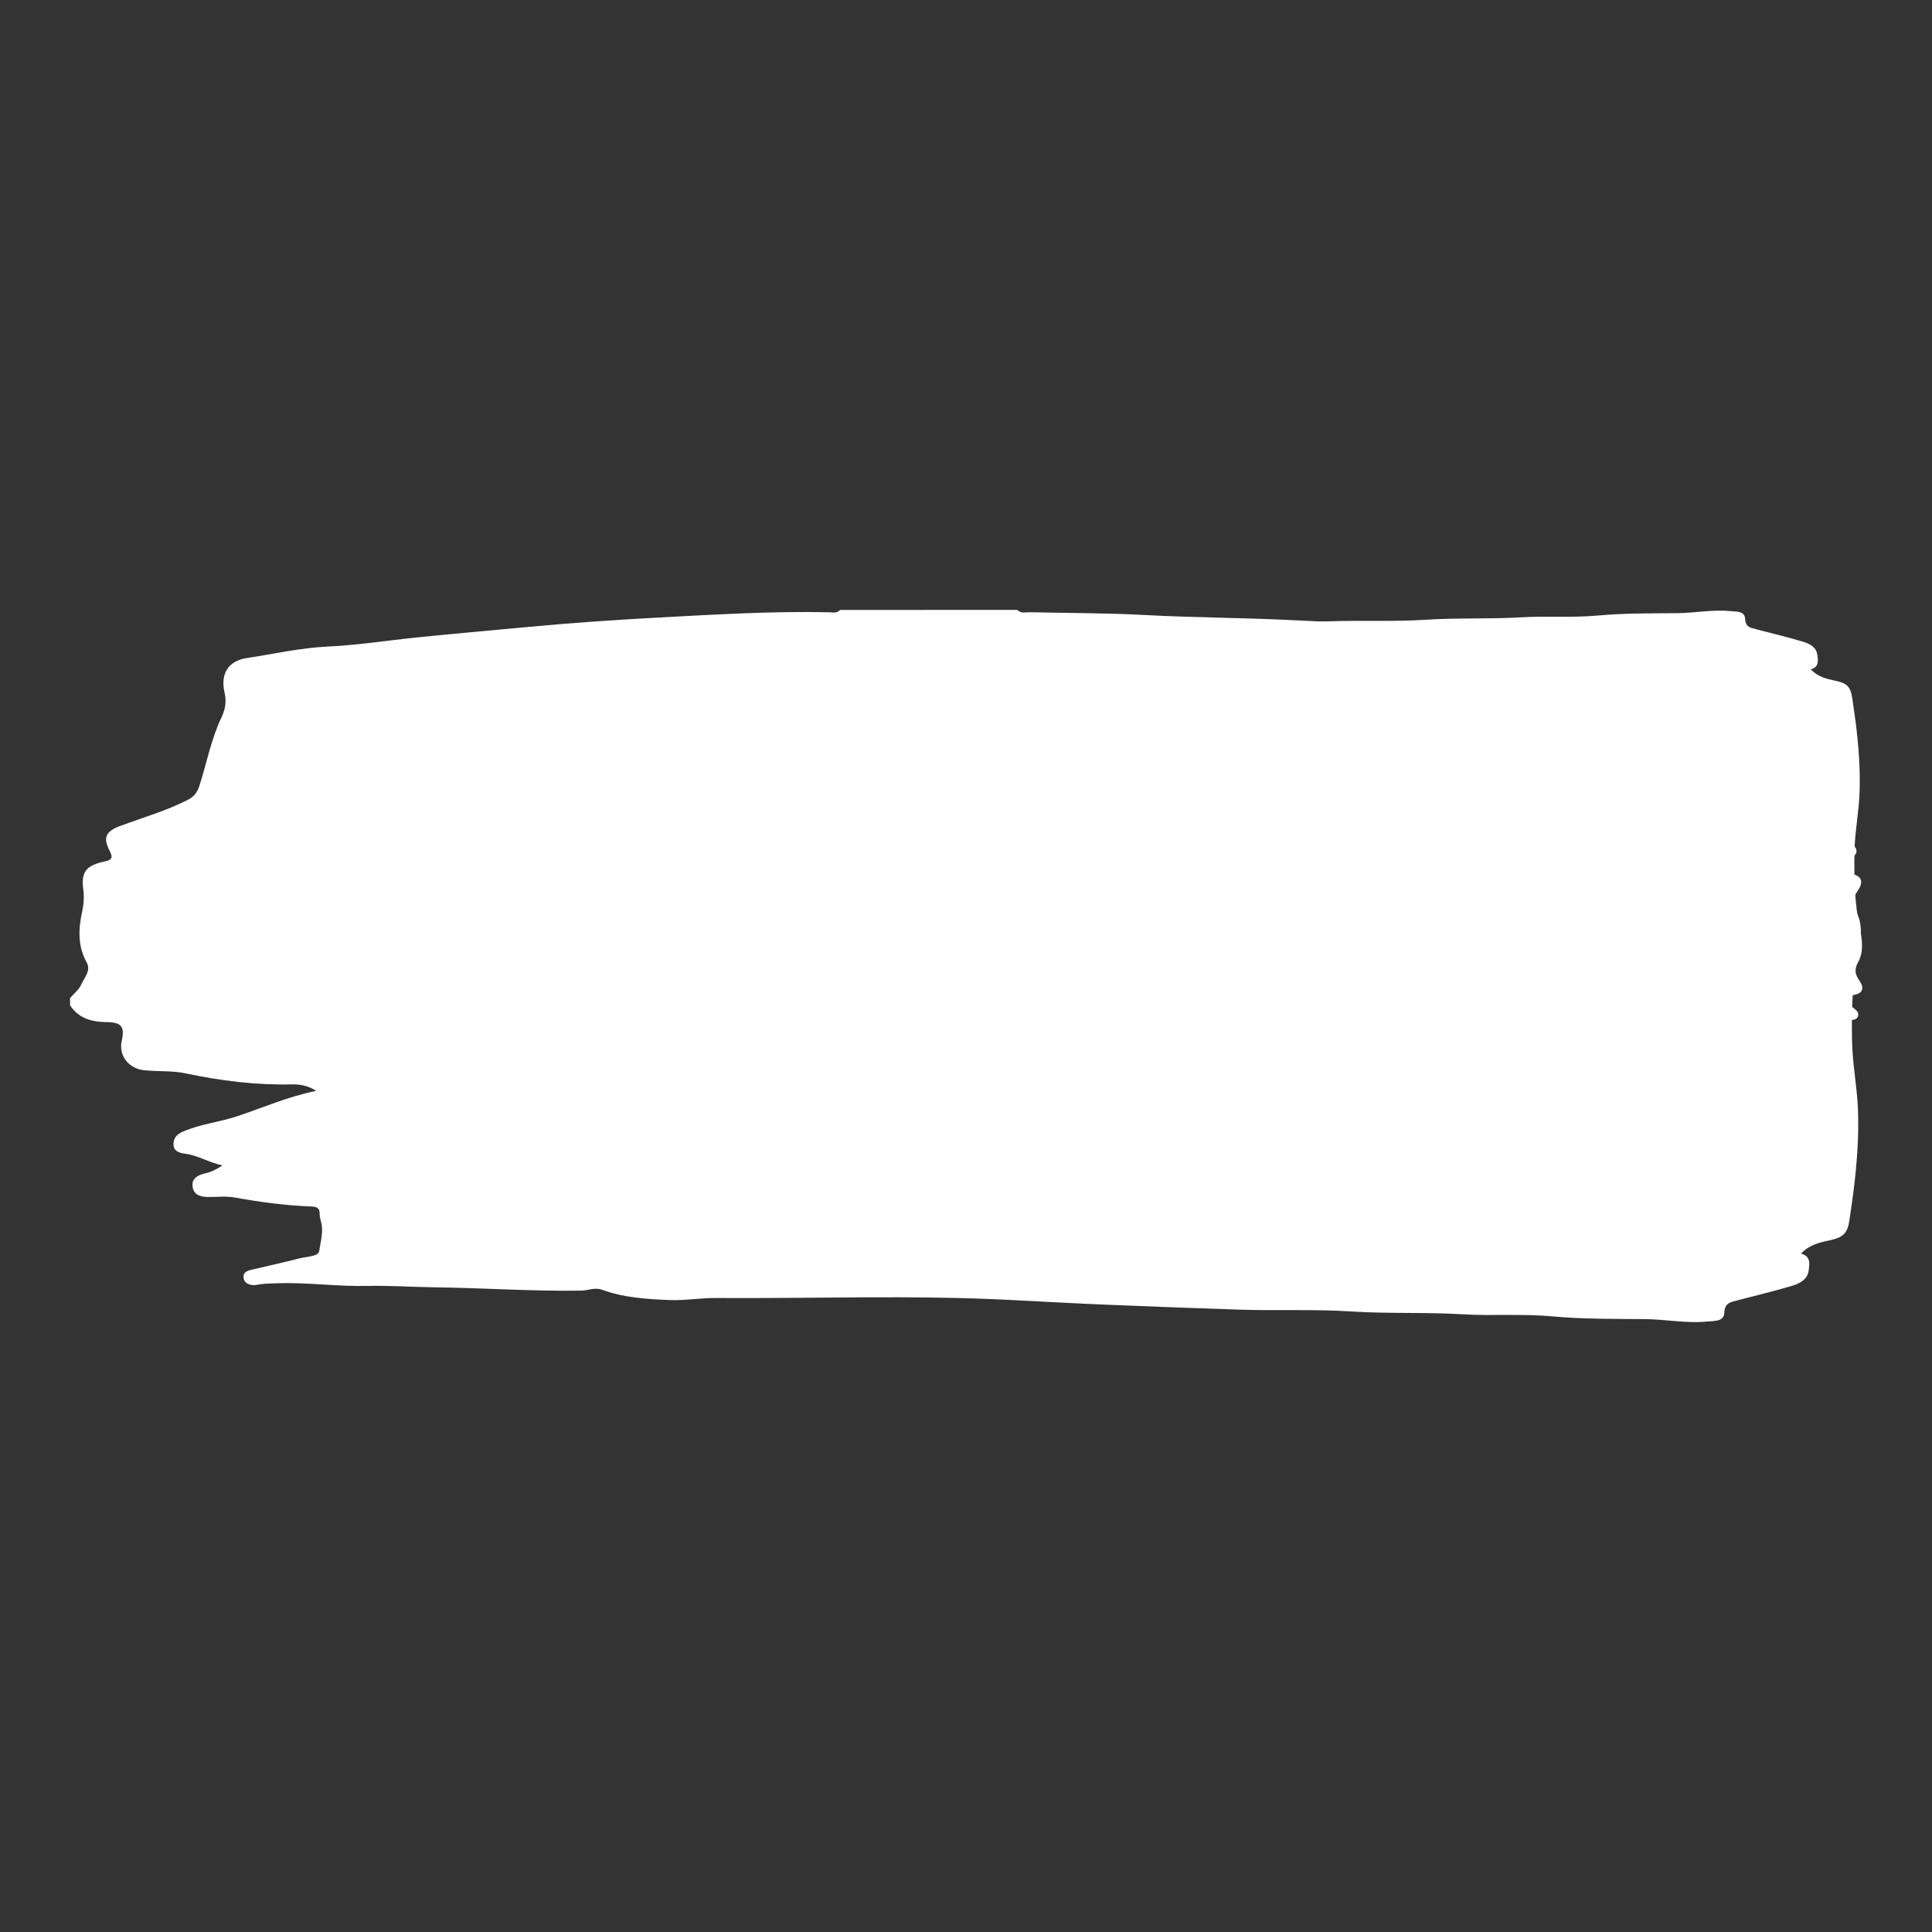 <?xml version="1.0" encoding="UTF-8" standalone="no" ?>
<!DOCTYPE svg PUBLIC "-//W3C//DTD SVG 1.1//EN" "http://www.w3.org/Graphics/SVG/1.1/DTD/svg11.dtd">
<svg xmlns="http://www.w3.org/2000/svg" xmlns:xlink="http://www.w3.org/1999/xlink" version="1.1" width="1080" height="1080" viewBox="0 0 1080 1080" xml:space="preserve">
<rect x="0" y="0" width="1080" height="1080" fill="#333333" stroke="none"/>
<desc>Created with Fabric.js 5.2.4</desc>
<defs>
</defs>
<g transform="matrix(1 0 0 1 540 540)" id="b5ef80f8-423d-4344-bb41-0b61225a12be"  >
<rect style="stroke: none; stroke-width: 1; stroke-dasharray: none; stroke-linecap: butt; stroke-dashoffset: 0; stroke-linejoin: miter; stroke-miterlimit: 4; fill: rgb(255,255,255); fill-rule: nonzero; opacity: 1; visibility: hidden;" vector-effect="non-scaling-stroke"  x="-540" y="-540" rx="0" ry="0" width="1080" height="1080" />
</g>
<g transform="matrix(Infinity NaN NaN Infinity 0 0)" id="cf5f1018-c793-459a-810c-b205e276afd8"  >
</g>
<g transform="matrix(0 1 -1 0 540 540)"  >
<g style="" vector-effect="non-scaling-stroke"   >
		<g transform="matrix(1.33 0 0 1.33 0 0.22)" clip-path="url(#CLIPPATH_3)"  >
<clipPath id="CLIPPATH_3" >
	<path transform="matrix(1 0 0 1 0.02 -0.24) translate(-225.31, -454)" id="79" d="M 75.629 77 L 375 77 L 375 831 L 75.629 831 Z M 75.629 77" stroke-linecap="round" />
</clipPath>
<path style="stroke: none; stroke-width: 1; stroke-dasharray: none; stroke-linecap: butt; stroke-dashoffset: 0; stroke-linejoin: miter; stroke-miterlimit: 4; fill: rgb(255,255,255); fill-rule: nonzero; opacity: 1;" vector-effect="non-scaling-stroke"  transform=" translate(-225.3, -454.24)" d="M 75.629 432.484 C 77.285 430.996 76.562 429.023 76.605 427.262 C 76.984 411.254 76.906 395.234 77.766 379.258 C 78.82 359.73 78.895 340.172 79.766 320.656 C 80.746 298.945 82.039 277.246 82.973 255.535 C 83.543 242.18 83.289 228.777 84.656 215.453 C 86.328 199.191 86.629 182.824 88.555 166.578 C 89.215 160.945 88.93 155.164 88.66 149.457 C 88.402 144.051 89.621 138.797 89.742 133.453 C 89.773 132.02 90.117 130.742 91.699 130.32 C 93.277 129.914 94.211 130.996 95.051 132.035 C 97.684 135.289 97.203 139.445 97.445 143.102 C 98.105 153.039 99.988 162.844 100.273 172.84 C 100.484 180.098 102.035 187.324 103.102 195.441 C 105.629 186 104.562 177.133 105.75 168.473 C 107.211 157.918 107.539 147.23 109.465 136.703 C 110.188 132.773 110.34 128.754 110.957 124.809 C 111.258 122.867 111.676 120.414 114.113 120.246 C 116.535 120.082 116.793 122.566 117.047 124.25 C 117.816 129.523 118.809 134.82 118.824 140.121 C 118.855 151.656 119.273 163.129 121.473 175.625 C 124.633 155.645 128.348 136.871 130.062 117.793 C 130.152 116.812 130.621 115.863 130.875 114.902 C 131.328 113.199 132.062 111.438 133.945 111.363 C 136.051 111.273 136.531 113.426 136.848 114.945 C 137.75 119.344 138.848 123.801 138.969 128.258 C 139.285 141.312 139 154.383 139.945 167.449 C 140.34 172.766 140.789 178.066 141.902 183.473 C 143.98 171.156 145.906 158.824 148.191 146.551 C 151.773 127.383 155.551 108.262 159.387 89.152 C 159.82 87.016 160.273 84.109 163.16 83.855 C 166.305 83.582 167.211 86.398 168.125 88.719 C 169.438 92.059 169.645 95.824 171.934 99.664 C 172.789 93.625 173.559 88.418 174.266 83.207 C 174.445 81.836 174.625 80.449 176.129 79.938 C 177.938 79.32 178.988 80.676 179.922 81.805 C 181.199 83.344 182.285 85.043 183.398 86.699 C 183.863 87.391 184.301 88.402 185.203 87.98 C 185.789 87.691 186.18 86.684 186.332 85.934 C 186.527 84.969 186.332 83.914 186.453 82.922 C 187.023 77.785 189.566 76.43 193.766 79.336 C 196.816 81.445 199.148 81.82 202.762 79.82 C 207.727 77.078 213.848 77.875 219.039 78.992 C 231.469 81.672 243.91 81.852 256.457 81.672 C 266.266 81.535 275.895 79.547 285.719 79.172 C 297.273 78.734 308.664 79.652 320.066 81.055 C 323.859 81.52 327.637 82.168 331.426 82.664 C 337.609 83.461 339.355 85.164 340.633 91.23 C 341.523 95.477 342.574 99.738 346.188 103.113 C 347.238 98.973 350.535 99.5 353.379 99.906 C 357.168 100.445 358.777 103.789 359.711 106.859 C 362.027 114.512 363.832 122.324 365.879 130.051 C 366.586 132.715 366.887 135.168 370.996 135.348 C 374.863 135.516 374.441 139.672 374.727 142.547 C 375.613 151.266 373.793 159.906 373.719 168.625 C 373.613 181.633 373.75 194.703 372.559 207.621 C 371.402 220.211 372.441 232.77 371.688 245.297 C 370.754 260.863 371.508 276.492 370.5 292.02 C 369.477 307.797 370.273 323.531 369.73 339.266 C 369.102 357.668 368.453 376.066 367.684 394.449 C 367.129 407.867 366.406 421.266 365.699 434.668 C 363.531 476.195 365.113 517.754 364.844 559.297 C 364.797 565.77 365.984 572.289 365.699 578.824 C 365.277 588.34 364.738 597.887 361.41 606.891 C 360.223 610.129 361.699 612.809 361.742 615.746 C 362.074 636.371 360.598 656.969 360.344 677.598 C 360.223 686.934 359.562 696.359 359.773 705.711 C 360.059 718.48 358.176 731.141 358.66 743.895 C 358.766 746.559 358.719 749.195 359.273 751.875 C 359.711 754.027 359.289 757.16 356.613 757.672 C 353.527 758.258 353.184 755.234 352.641 752.973 C 351.18 746.816 349.844 740.613 348.246 734.484 C 347.449 731.441 347.434 726.293 345.148 725.945 C 341.266 725.375 337.113 724.078 333.008 725.105 C 331.879 725.391 330.719 725.766 329.574 725.734 C 327.109 725.645 326.477 726.852 326.387 729.109 C 325.965 739.949 324.566 750.688 322.609 761.375 C 321.934 765.066 322.43 768.965 322.383 772.773 C 322.355 775.859 321.48 778.66 318.066 779.145 C 314.41 779.656 313.133 776.688 312.469 773.859 C 311.93 771.508 311.012 769.477 309.129 766.586 C 307.805 772.535 304.871 776.977 304.195 782.289 C 303.91 784.488 303.309 786.914 300.66 787.141 C 297.996 787.379 296.176 786.086 294.957 783.301 C 291.754 776.043 290.984 768.137 288.547 760.699 C 284.953 749.754 280.184 739.195 277.789 727.18 C 275.562 730.645 274.992 733.926 275.066 737.332 C 275.398 752.449 273.578 767.277 270.418 782.066 C 269.215 787.711 269.742 793.703 269.109 799.531 C 268.418 805.945 263.062 810.328 256.727 808.926 C 250.695 807.586 248.934 809.047 248.875 815.492 C 248.812 821.605 247.293 827.055 241.816 830.652 C 240.809 830.652 239.801 830.652 238.793 830.652 C 236.914 829.043 235.258 826.891 233.09 825.941 C 230.203 824.676 227.285 821.727 223.84 823.637 C 216.902 827.508 209.711 827.145 202.383 825.551 C 199.254 824.871 196.293 824.676 193.027 825.098 C 185.551 826.062 182.992 823.758 181.32 815.957 C 180.766 813.34 179.996 812.391 176.941 813.984 C 171.195 816.98 168.637 815.566 166.367 809.395 C 162.906 799.996 160.121 790.375 155.578 781.355 C 153.984 778.195 152.09 777.082 149.066 776.117 C 139.676 773.152 129.914 771.312 120.961 767.066 C 117.469 765.41 114.234 764.809 110.352 765.711 C 102.289 767.578 96.992 763.965 95.852 756.301 C 94.164 744.992 91.562 733.836 91.035 722.332 C 90.465 709.73 88.461 697.219 87.184 684.676 C 85.664 669.77 84.355 654.816 82.957 639.895 C 81.18 621.133 79.855 602.285 78.848 583.461 C 77.586 559.598 76.109 535.699 76.621 511.762 C 76.652 510.164 77.195 508.355 75.645 507.047 C 75.629 482.219 75.629 457.344 75.629 432.484 Z M 75.629 432.484" stroke-linecap="round" />
</g>
		<g transform="matrix(1.33 0 0 1.33 -27.97 -72.26)" clip-path="url(#CLIPPATH_4)"  >
<clipPath id="CLIPPATH_4" >
	<path transform="matrix(1 0 0 1 -0.18 0.12) translate(-204.14, -400)" id="45" d="M 75.625 77 L 332.664 77 L 332.664 723 L 75.625 723 Z M 75.625 77" stroke-linecap="round" />
</clipPath>
<path style="stroke: none; stroke-width: 1; stroke-dasharray: none; stroke-linecap: butt; stroke-dashoffset: 0; stroke-linejoin: miter; stroke-miterlimit: 4; fill: rgb(255,255,255); fill-rule: nonzero; opacity: 1;" vector-effect="non-scaling-stroke"  transform=" translate(-204.32, -399.88)" d="M 332.664 381.242 C 331.246 379.969 331.867 378.277 331.828 376.77 C 331.504 363.062 331.57 349.34 330.832 335.656 C 329.93 318.93 329.867 302.18 329.117 285.469 C 328.277 266.871 327.168 248.289 326.371 229.691 C 325.879 218.254 326.098 206.777 324.926 195.363 C 323.492 181.438 323.234 167.418 321.582 153.504 C 321.016 148.684 321.262 143.73 321.492 138.844 C 321.711 134.215 320.668 129.711 320.562 125.133 C 320.539 123.91 320.242 122.812 318.887 122.453 C 317.531 122.105 316.734 123.031 316.012 123.922 C 313.754 126.707 314.164 130.266 313.957 133.402 C 313.391 141.91 311.777 150.309 311.535 158.871 C 311.352 165.086 310.023 171.273 309.109 178.227 C 306.941 170.141 307.855 162.547 306.836 155.129 C 305.586 146.09 305.301 136.934 303.652 127.918 C 303.031 124.555 302.902 121.109 302.375 117.73 C 302.117 116.07 301.754 113.965 299.664 113.824 C 297.586 113.684 297.367 115.812 297.148 117.254 C 296.492 121.77 295.641 126.309 295.625 130.848 C 295.602 140.727 295.238 150.551 293.355 161.254 C 290.645 144.145 287.461 128.062 285.988 111.723 C 285.91 110.883 285.512 110.07 285.293 109.246 C 284.906 107.789 284.273 106.281 282.66 106.215 C 280.855 106.141 280.441 107.984 280.172 109.285 C 279.398 113.051 278.453 116.867 278.352 120.684 C 278.082 131.867 278.324 143.059 277.512 154.254 C 277.176 158.805 276.789 163.344 275.836 167.973 C 274.055 157.426 272.402 146.863 270.441 136.355 C 267.371 119.938 264.133 103.559 260.844 87.195 C 260.469 85.363 260.082 82.875 257.605 82.656 C 254.91 82.422 254.137 84.836 253.348 86.82 C 252.227 89.684 252.047 92.906 250.086 96.195 C 249.352 91.023 248.691 86.562 248.086 82.102 C 247.93 80.93 247.777 79.742 246.484 79.305 C 244.938 78.773 244.035 79.934 243.234 80.902 C 242.137 82.219 241.207 83.676 240.254 85.094 C 239.855 85.688 239.48 86.551 238.707 86.188 C 238.203 85.945 237.867 85.082 237.738 84.434 C 237.57 83.609 237.738 82.707 237.637 81.855 C 237.145 77.457 234.965 76.297 231.367 78.785 C 228.746 80.594 226.746 80.914 223.652 79.199 C 219.395 76.852 214.141 77.535 209.691 78.492 C 199.035 80.785 188.367 80.941 177.605 80.785 C 169.195 80.668 160.938 78.969 152.512 78.645 C 142.605 78.27 132.84 79.059 123.059 80.258 C 119.809 80.656 116.57 81.211 113.32 81.637 C 108.016 82.32 106.52 83.777 105.422 88.977 C 104.664 92.613 103.758 96.262 100.664 99.148 C 99.762 95.602 96.934 96.055 94.496 96.402 C 91.246 96.867 89.863 99.73 89.066 102.359 C 87.078 108.91 85.531 115.605 83.777 122.219 C 83.168 124.504 82.91 126.605 79.391 126.758 C 76.074 126.902 76.434 130.461 76.191 132.922 C 75.43 140.391 76.988 147.793 77.055 155.258 C 77.145 166.402 77.027 177.594 78.047 188.66 C 79.039 199.441 78.152 210.195 78.797 220.926 C 79.594 234.258 78.949 247.645 79.816 260.941 C 80.691 274.453 80.008 287.93 80.473 301.406 C 81.016 317.164 81.57 332.922 82.227 348.668 C 82.703 360.16 83.324 371.637 83.93 383.113 C 85.789 418.68 84.434 454.273 84.664 489.852 C 84.703 495.398 83.684 500.98 83.93 506.578 C 84.293 514.727 84.758 522.902 87.605 530.617 C 88.625 533.387 87.363 535.684 87.324 538.199 C 87.039 555.867 88.305 573.508 88.523 591.172 C 88.625 599.168 89.195 607.242 89.012 615.25 C 88.77 626.188 90.383 637.031 89.969 647.953 C 89.879 650.238 89.918 652.492 89.438 654.789 C 89.066 656.633 89.426 659.316 91.723 659.754 C 94.367 660.258 94.664 657.664 95.129 655.73 C 96.379 650.457 97.527 645.141 98.895 639.895 C 99.578 637.289 99.594 632.879 101.555 632.582 C 104.883 632.094 108.441 630.984 111.965 631.859 C 112.934 632.105 113.926 632.426 114.906 632.402 C 117.023 632.324 117.562 633.355 117.641 635.289 C 118.004 644.574 119.203 653.77 120.879 662.926 C 121.461 666.086 121.035 669.426 121.074 672.688 C 121.098 675.332 121.848 677.73 124.777 678.145 C 127.91 678.582 129.008 676.039 129.574 673.617 C 130.039 671.605 130.828 669.863 132.438 667.387 C 133.574 672.48 136.09 676.285 136.672 680.84 C 136.914 682.723 137.434 684.797 139.703 684.992 C 141.984 685.195 143.547 684.086 144.594 681.703 C 147.34 675.484 147.996 668.715 150.086 662.344 C 153.172 652.969 157.262 643.93 159.312 633.641 C 161.223 636.605 161.711 639.418 161.648 642.332 C 161.363 655.277 162.926 667.98 165.633 680.645 C 166.664 685.48 166.215 690.613 166.758 695.605 C 167.348 701.098 171.941 704.852 177.375 703.652 C 182.547 702.504 184.055 703.754 184.109 709.273 C 184.16 714.508 185.461 719.176 190.16 722.258 C 191.023 722.258 191.887 722.258 192.754 722.258 C 194.363 720.879 195.785 719.035 197.641 718.223 C 200.117 717.141 202.621 714.613 205.574 716.25 C 211.523 719.562 217.691 719.254 223.973 717.887 C 226.656 717.309 229.199 717.141 231.996 717.5 C 238.41 718.324 240.602 716.352 242.035 709.672 C 242.512 707.43 243.172 706.617 245.789 707.984 C 250.719 710.551 252.91 709.336 254.859 704.051 C 257.824 696.004 260.211 687.762 264.109 680.039 C 265.477 677.332 267.102 676.375 269.695 675.551 C 277.746 673.012 286.117 671.438 293.793 667.801 C 296.789 666.383 299.562 665.867 302.891 666.641 C 309.805 668.238 314.348 665.145 315.328 658.578 C 316.77 648.895 319.004 639.34 319.453 629.488 C 319.945 618.691 321.66 607.977 322.758 597.234 C 324.059 584.469 325.184 571.664 326.383 558.883 C 327.906 542.816 329.039 526.668 329.906 510.551 C 330.988 490.109 332.254 469.645 331.812 449.141 C 331.789 447.773 331.324 446.227 332.652 445.105 C 332.664 423.84 332.664 402.535 332.664 381.242 Z M 332.664 381.242" stroke-linecap="round" />
</g>
</g>
</g>
</svg>
